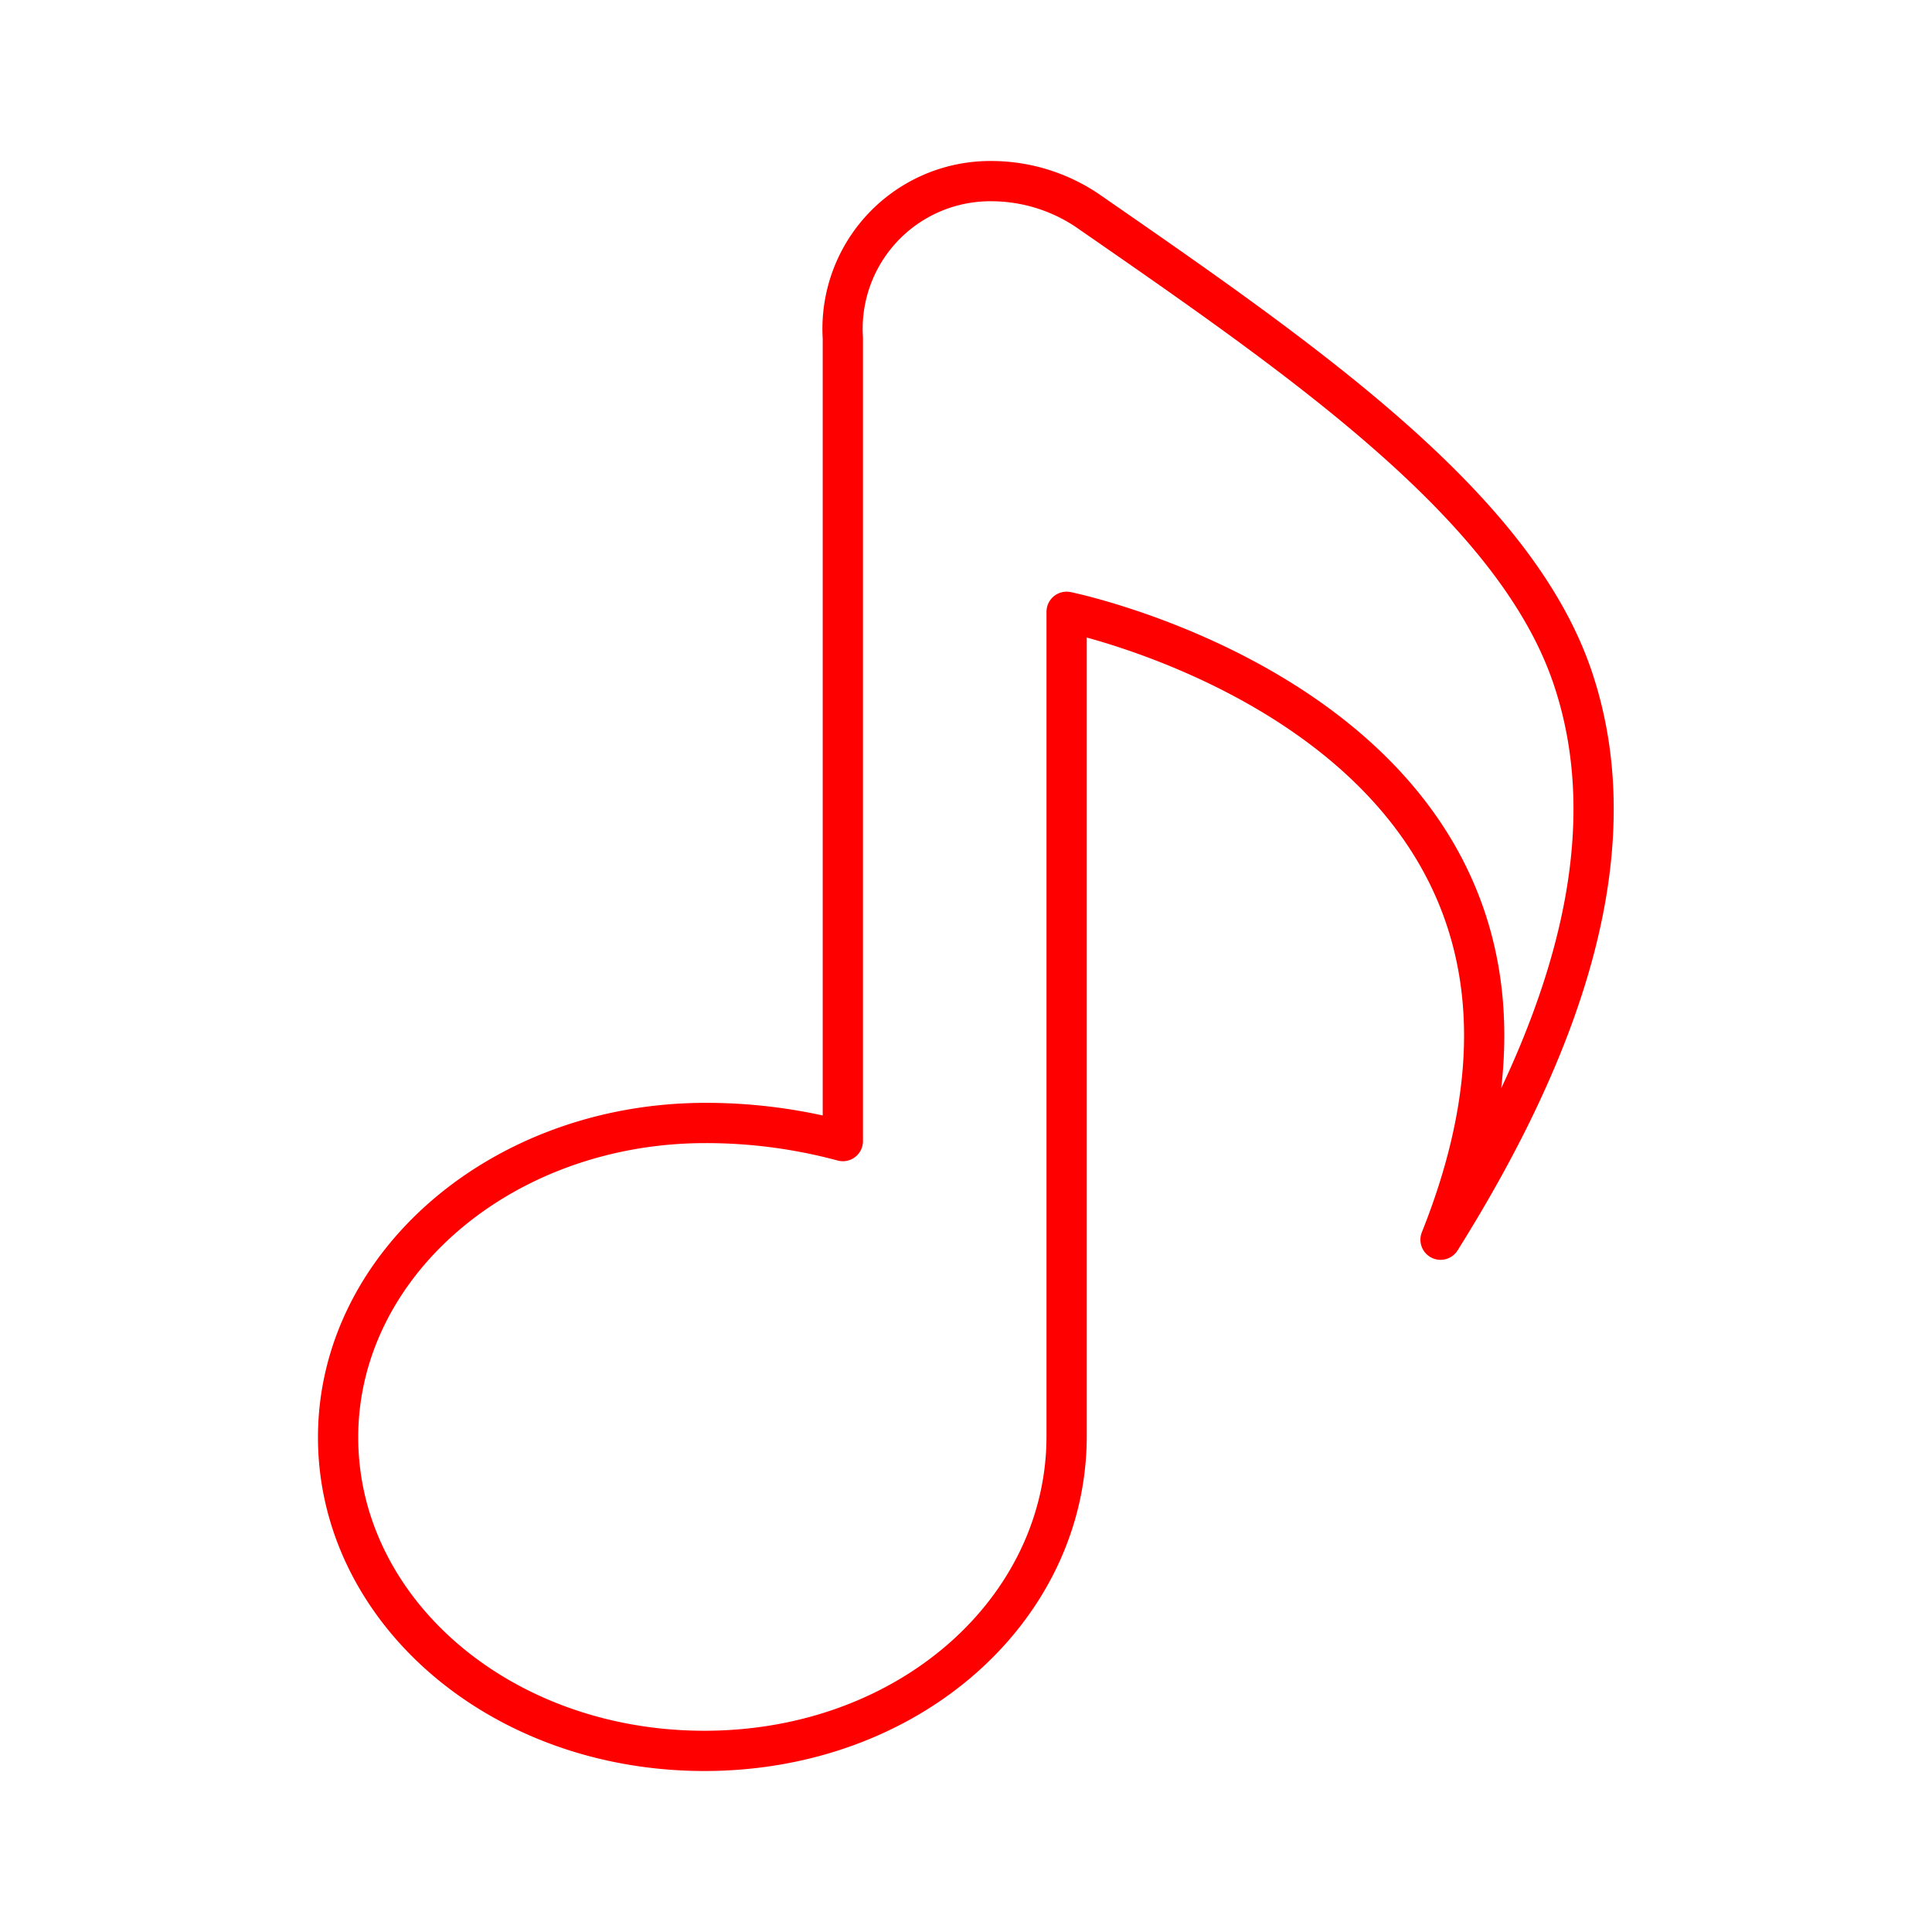 <svg id="Layer_2" data-name="Layer 2" xmlns="http://www.w3.org/2000/svg" viewBox="0 0 48 48"><defs><style>.cls-1{fill:none;stroke:#FF0000;stroke-linecap:round;stroke-linejoin:round;}</style></defs><path class="cls-1" d="M24.64,4.5A4.28,4.28,0,0,1,27,5.22c5.3,3.67,10.6,7.31,12.06,11.58s-.23,9.15-3.27,14c5.07-12.68-9.29-15.6-9.29-15.6V35.68c0,4.3-3.91,7.82-9,7.82S8.4,40,8.4,35.71s4.06-7.81,9.13-7.81a13.06,13.06,0,0,1,3.41.45V8.4a3.67,3.67,0,0,1,3.69-3.9Z"/></svg>